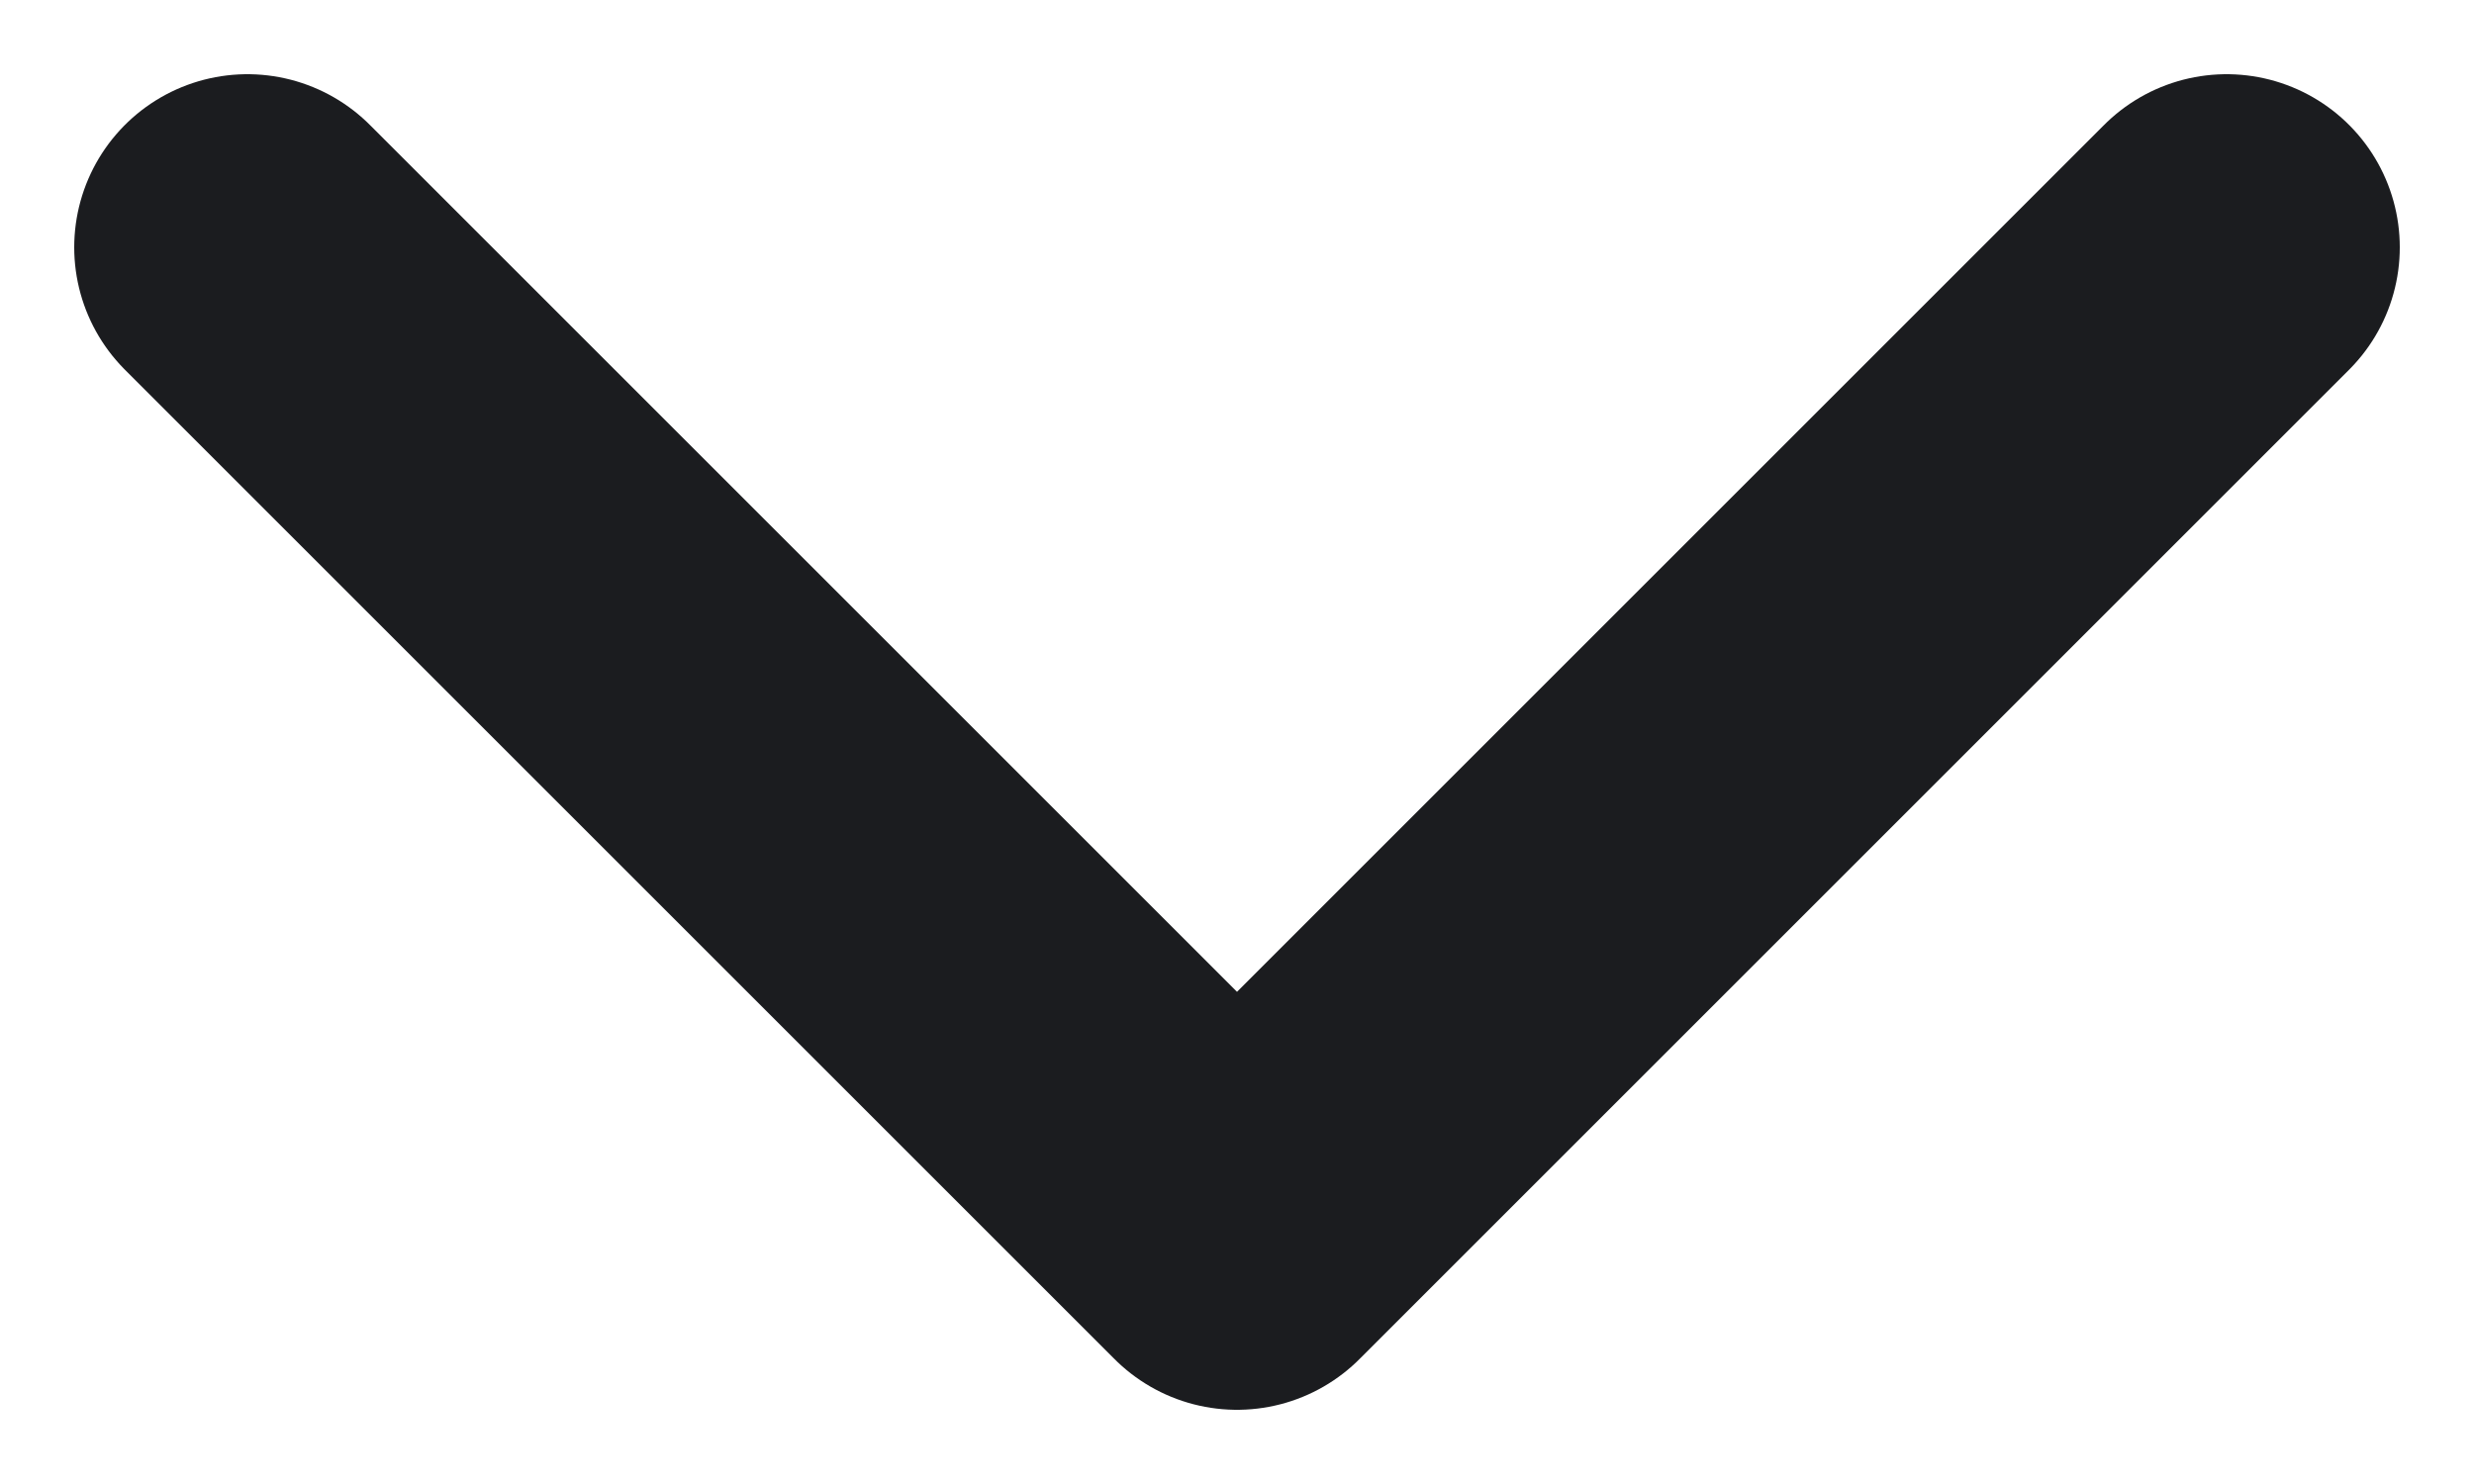 <svg width="10" height="6" viewBox="0 0 10 6" fill="none" xmlns="http://www.w3.org/2000/svg">
<path d="M1 1L5 5L9 1" stroke="#1B1C1F" stroke-width="1.4" stroke-linecap="round" stroke-linejoin="round"/>
</svg>

